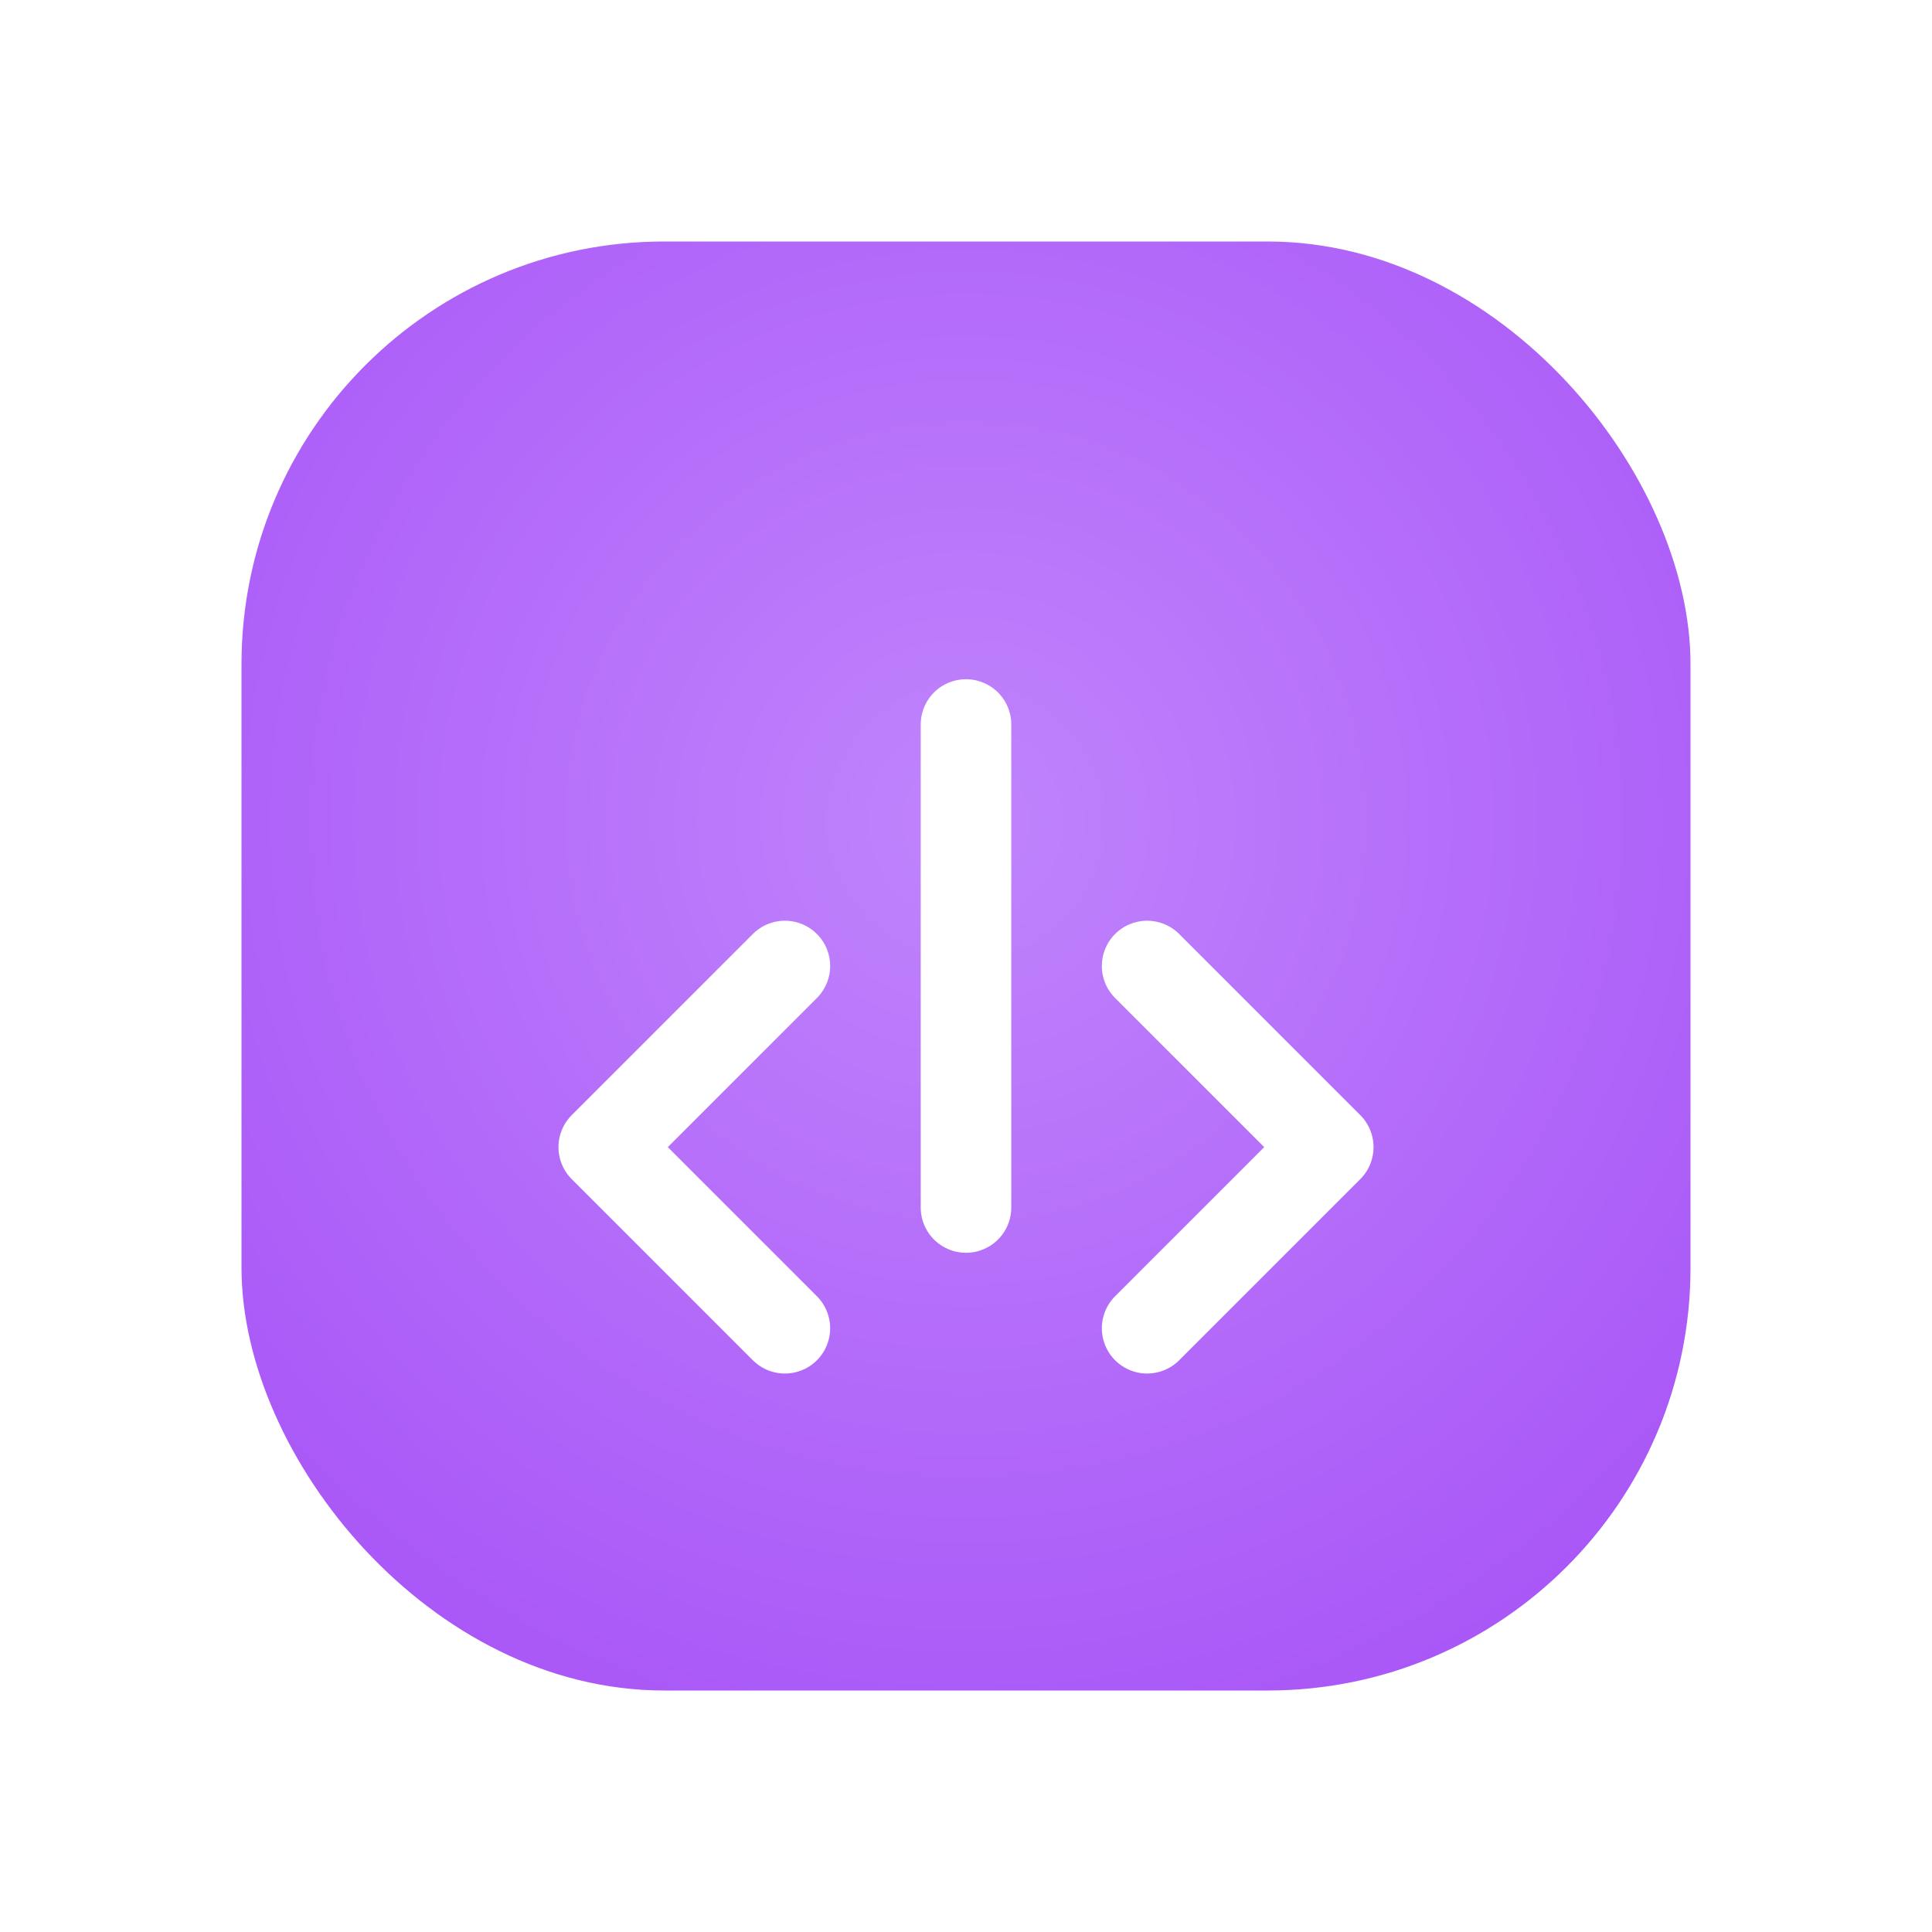 <svg xmlns="http://www.w3.org/2000/svg" width="64" height="64" viewBox="0 0 64 64">
  <defs>
    <radialGradient id="bubble" cx="50%" cy="40%" r="70%">
      <stop offset="0%" stop-color="#c084fc"/>
      <stop offset="100%" stop-color="#a855f7"/>
    </radialGradient>
    <filter id="shadow" x="-20%" y="-20%" width="140%" height="140%">
      <feDropShadow dx="0" dy="2" stdDeviation="2" flood-color="#000" flood-opacity="0.25"/>
    </filter>
  </defs>
  <rect x="8" y="8" width="48" height="48" rx="14" fill="url(#bubble)" filter="url(#shadow)"/>
  <path d="M26 32l-6 6 6 6" stroke="#fff" stroke-width="3" stroke-linecap="round" stroke-linejoin="round" fill="none"/>
  <path d="M38 32l6 6-6 6" stroke="#fff" stroke-width="3" stroke-linecap="round" stroke-linejoin="round" fill="none"/>
  <path d="M32 24v16" stroke="#fff" stroke-width="3" stroke-linecap="round" stroke-linejoin="round" fill="none"/>
</svg>